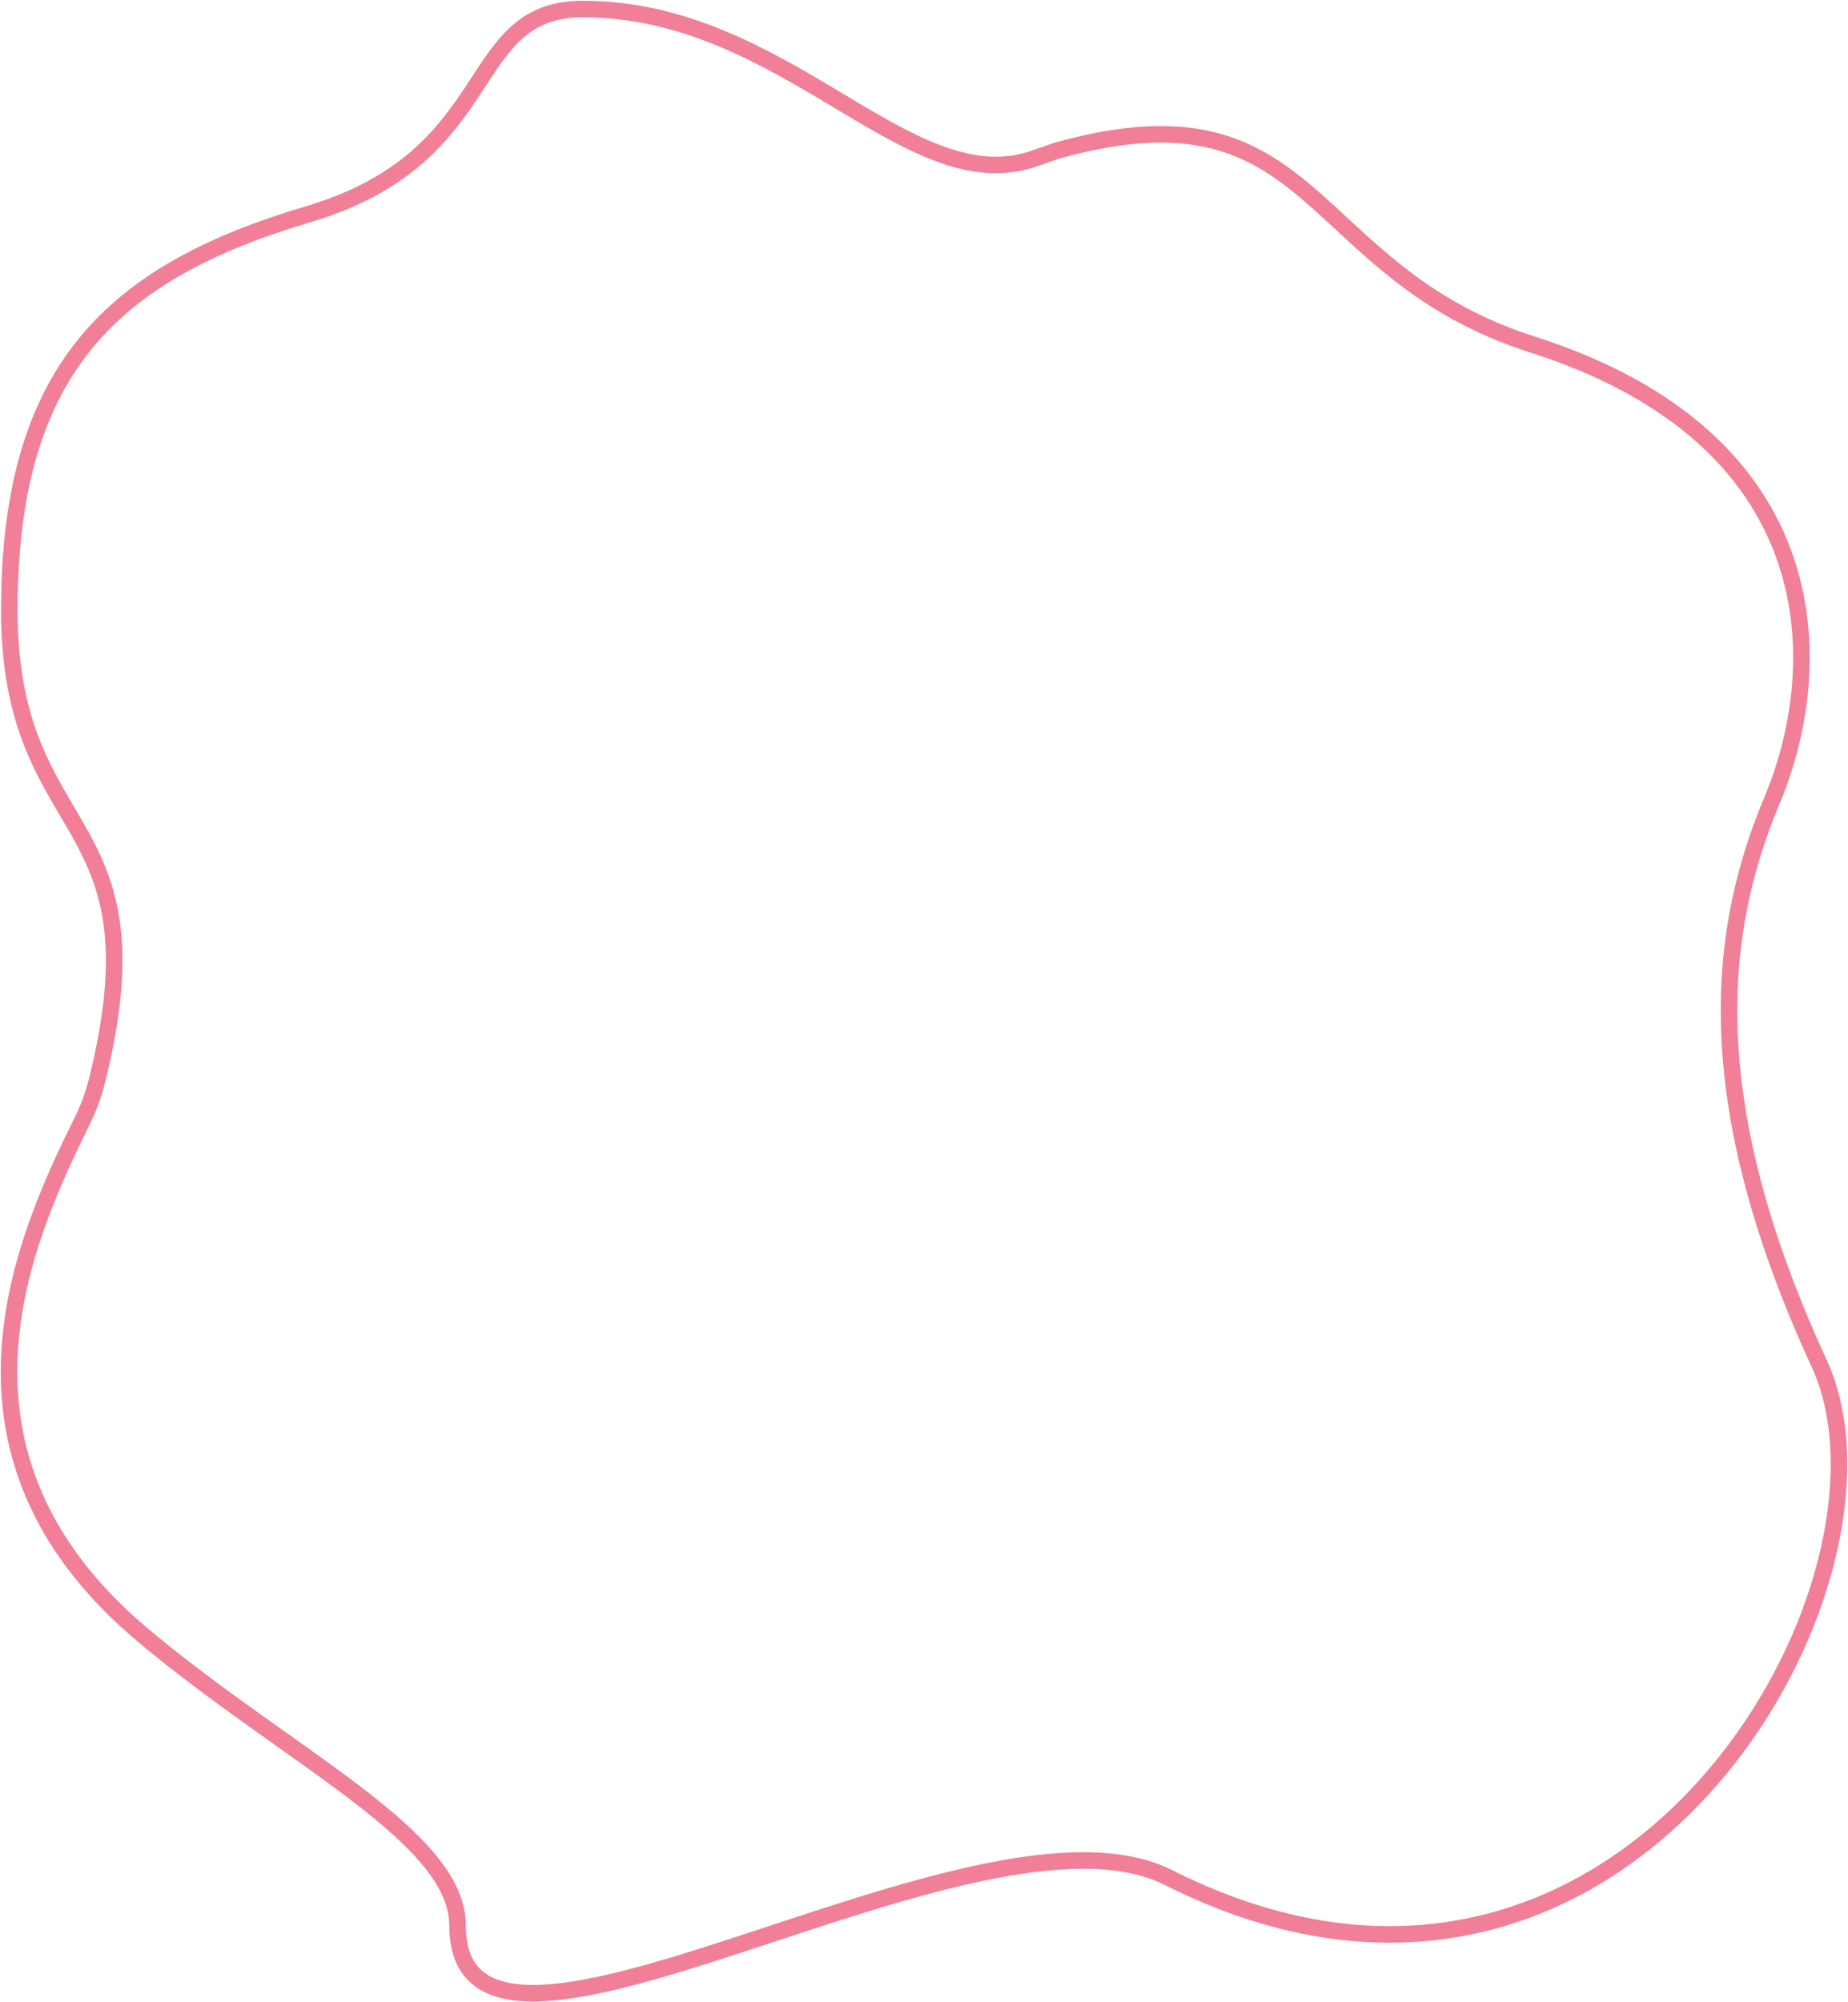 <svg width="410" height="444" viewBox="0 0 410 444" fill="none" xmlns="http://www.w3.org/2000/svg">
<path opacity="0.5" d="M340.025 76.412C289.093 60.167 292.797 17.633 235.522 33.119C233.207 33.745 230.929 34.709 228.638 35.422C200.976 44.028 174.046 2.001 129.334 2C102.421 2 111.687 34.655 68.373 47.504C25.058 60.352 2.071 81.765 2.071 135.298C2.071 187.558 36.717 179.108 21.449 239.936C20.691 242.957 19.555 245.898 18.179 248.692C5.507 274.413 -16.609 322.303 31.955 362.816C64.582 390.034 101.527 407.249 101.527 427.056C101.527 473.482 216.664 394.932 259.227 416.349C360.294 467.206 426.055 351.039 403.596 302.323C377.513 245.749 380.267 208.104 393.101 177.59C405.935 147.076 405.482 97.29 340.025 76.412Z" stroke="#E40032" stroke-width="3.67"/>
</svg>
